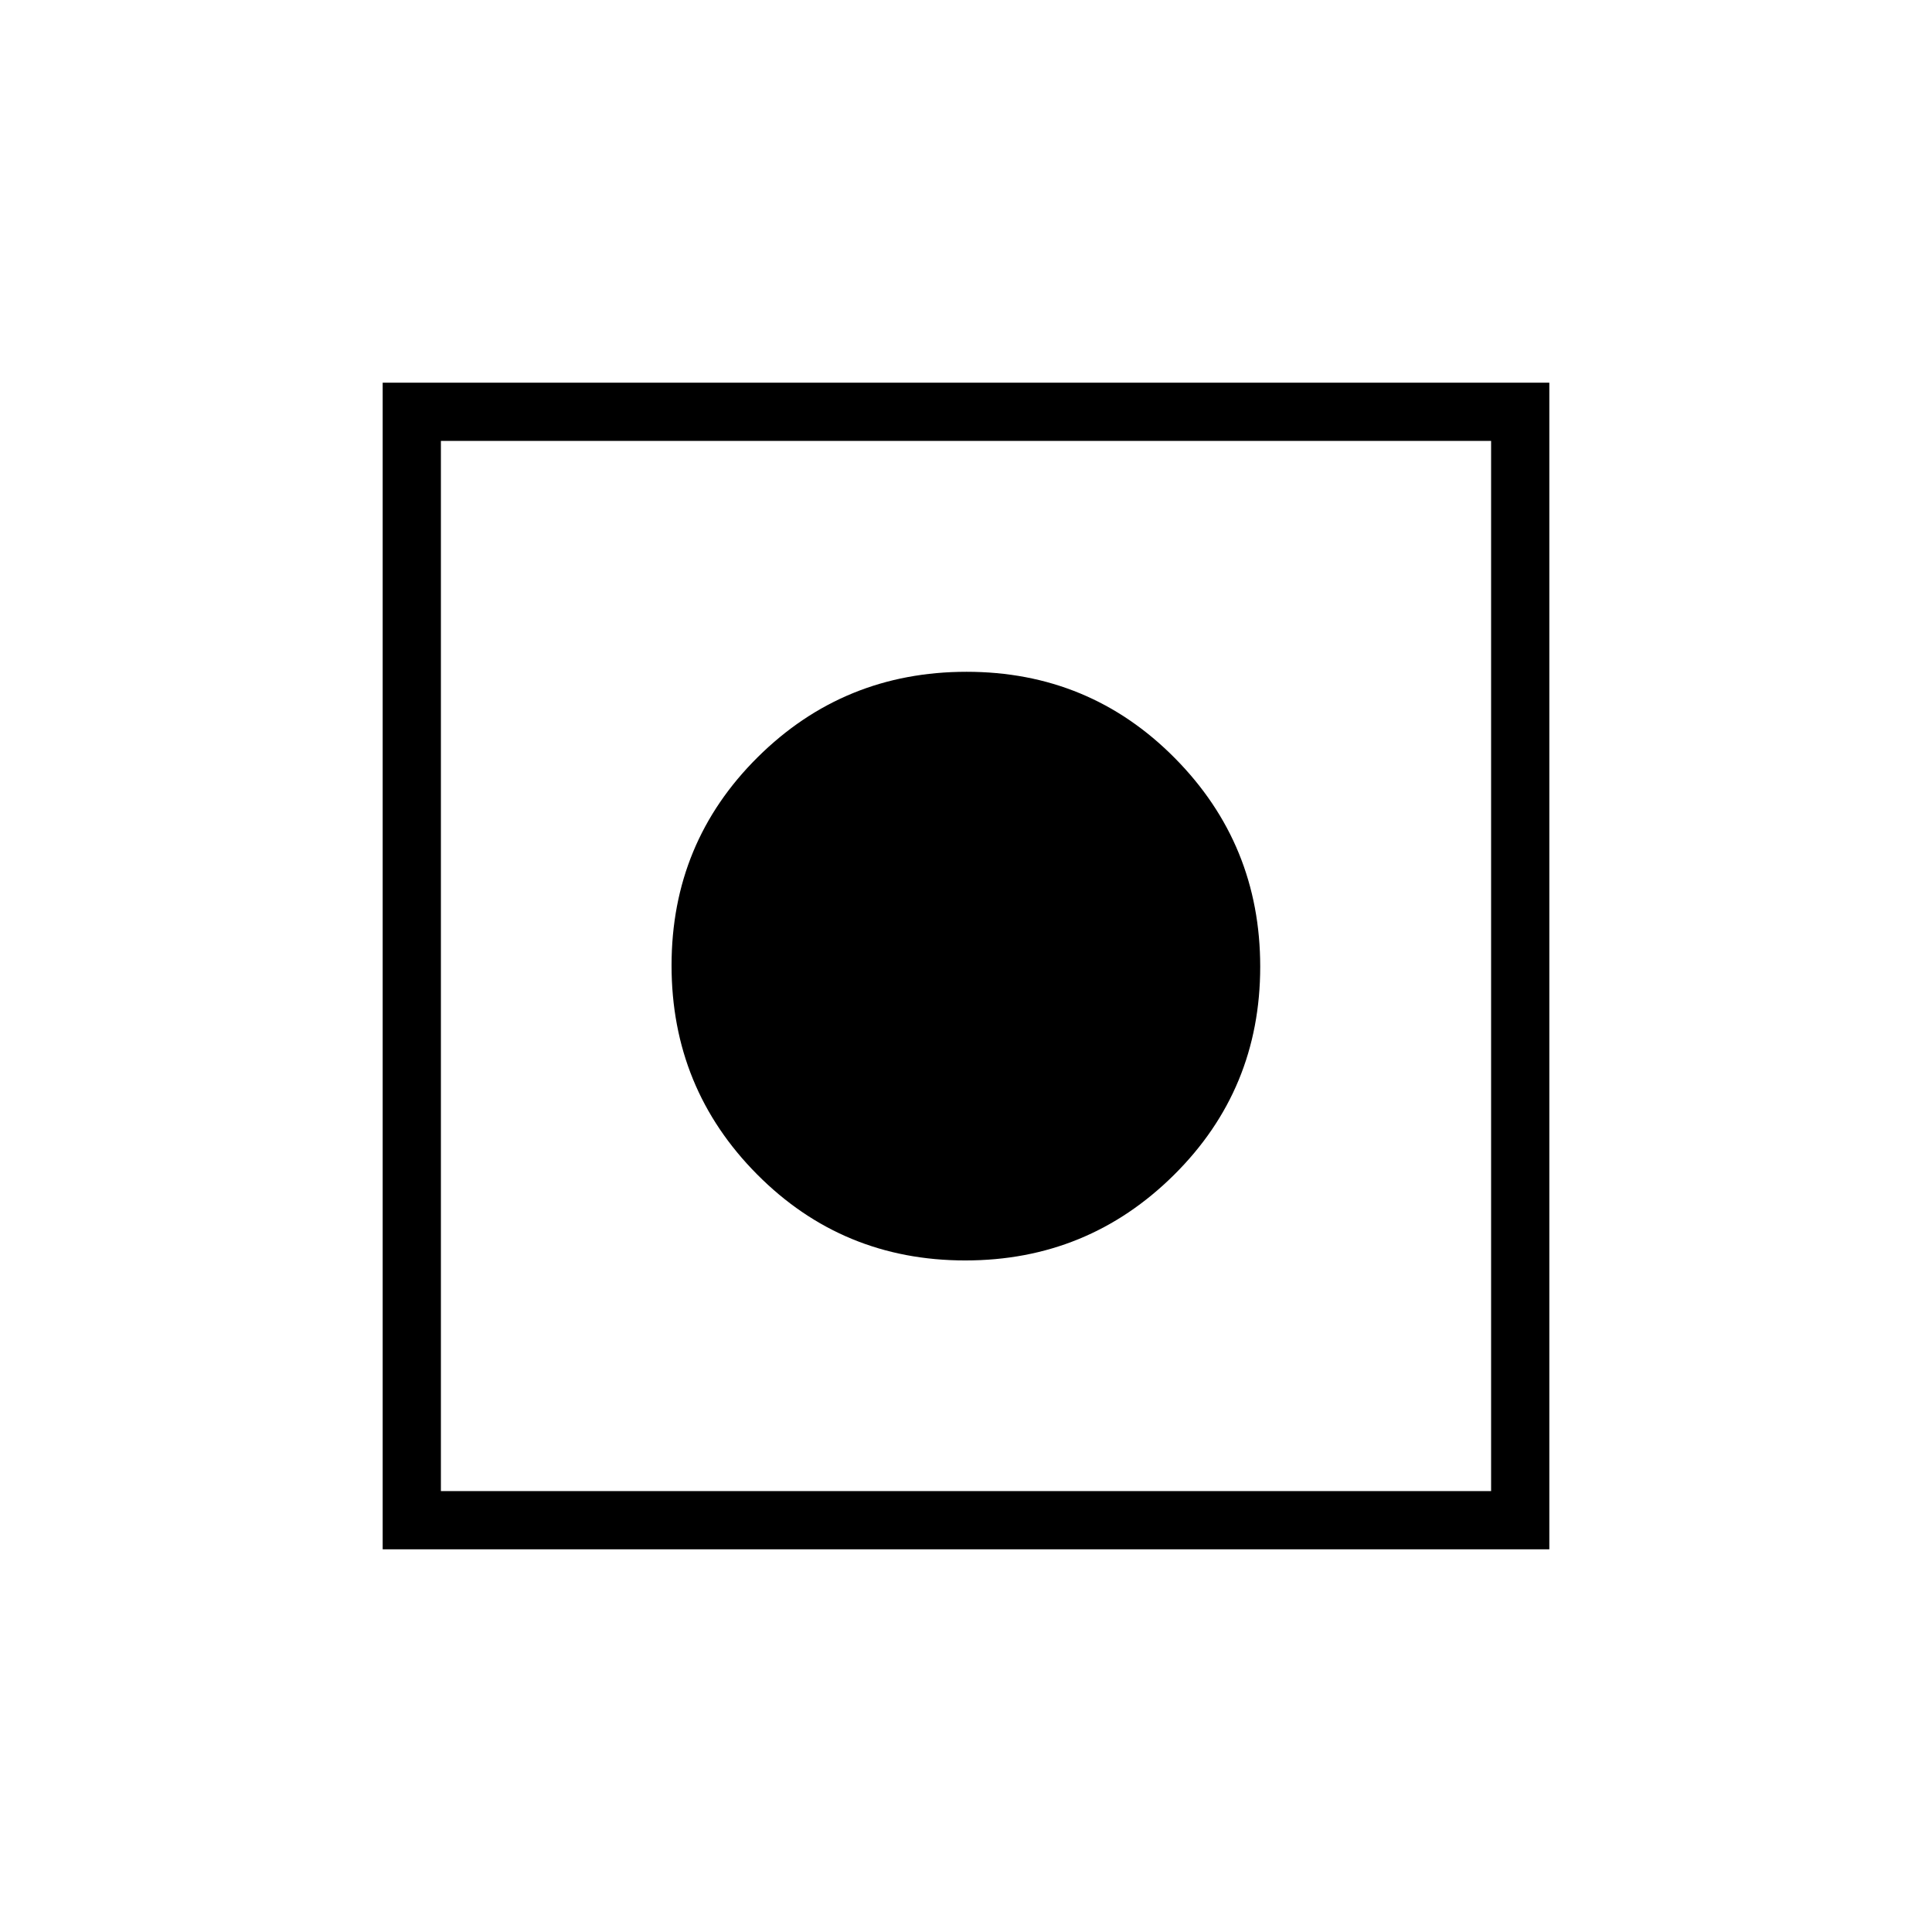 <svg xmlns="http://www.w3.org/2000/svg" height="20" viewBox="0 -960 960 960" width="20"><path d="M190.15-190.15v-579.7h579.7v579.7h-579.7Zm28.93-28.93h521.84v-521.84H219.08v521.84Zm260.58-114.61q-61.02 0-103.49-42.79-42.48-42.78-42.48-103.8 0-61.01 42.79-103.46 42.78-42.45 103.8-42.45 61.01 0 103.46 42.86 42.45 42.86 42.45 103.67 0 61.02-42.86 103.49-42.86 42.48-103.67 42.48Z"/></svg>